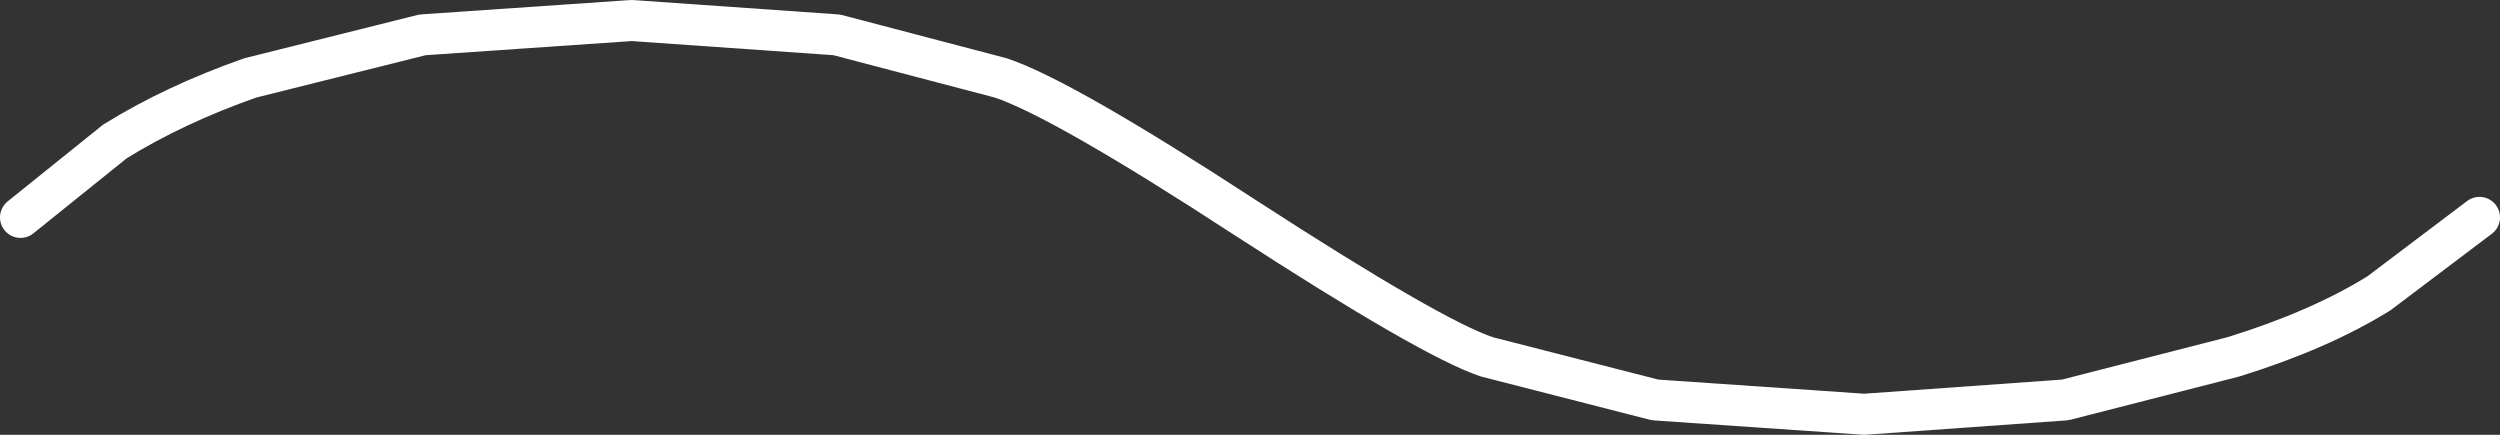 <?xml version="1.0" encoding="UTF-8" standalone="no"?>
<svg xmlns:xlink="http://www.w3.org/1999/xlink" height="10.6px" width="60.95px" xmlns="http://www.w3.org/2000/svg">
  <rect width="100%" height="100%" fill="#333333" stroke="none"/>
  <g transform="matrix(1.0, 0.0, 0.0, 1.0, 30.5, 5.3)">
    <path d="M-30.0 0.0 L-27.7 -1.85 Q-26.25 -2.75 -24.4 -3.4 L-20.2 -4.45 -15.1 -4.8 -10.1 -4.45 -6.1 -3.4 Q-4.6 -2.9 -0.15 0.0 4.4 2.95 5.75 3.4 L9.85 4.45 14.95 4.8 19.85 4.45 23.95 3.4 Q26.05 2.75 27.5 1.85 L29.95 0.0" fill="none" stroke="#ffffff" stroke-linecap="round" stroke-linejoin="round" stroke-width="1.0"/>
  </g>
</svg>
